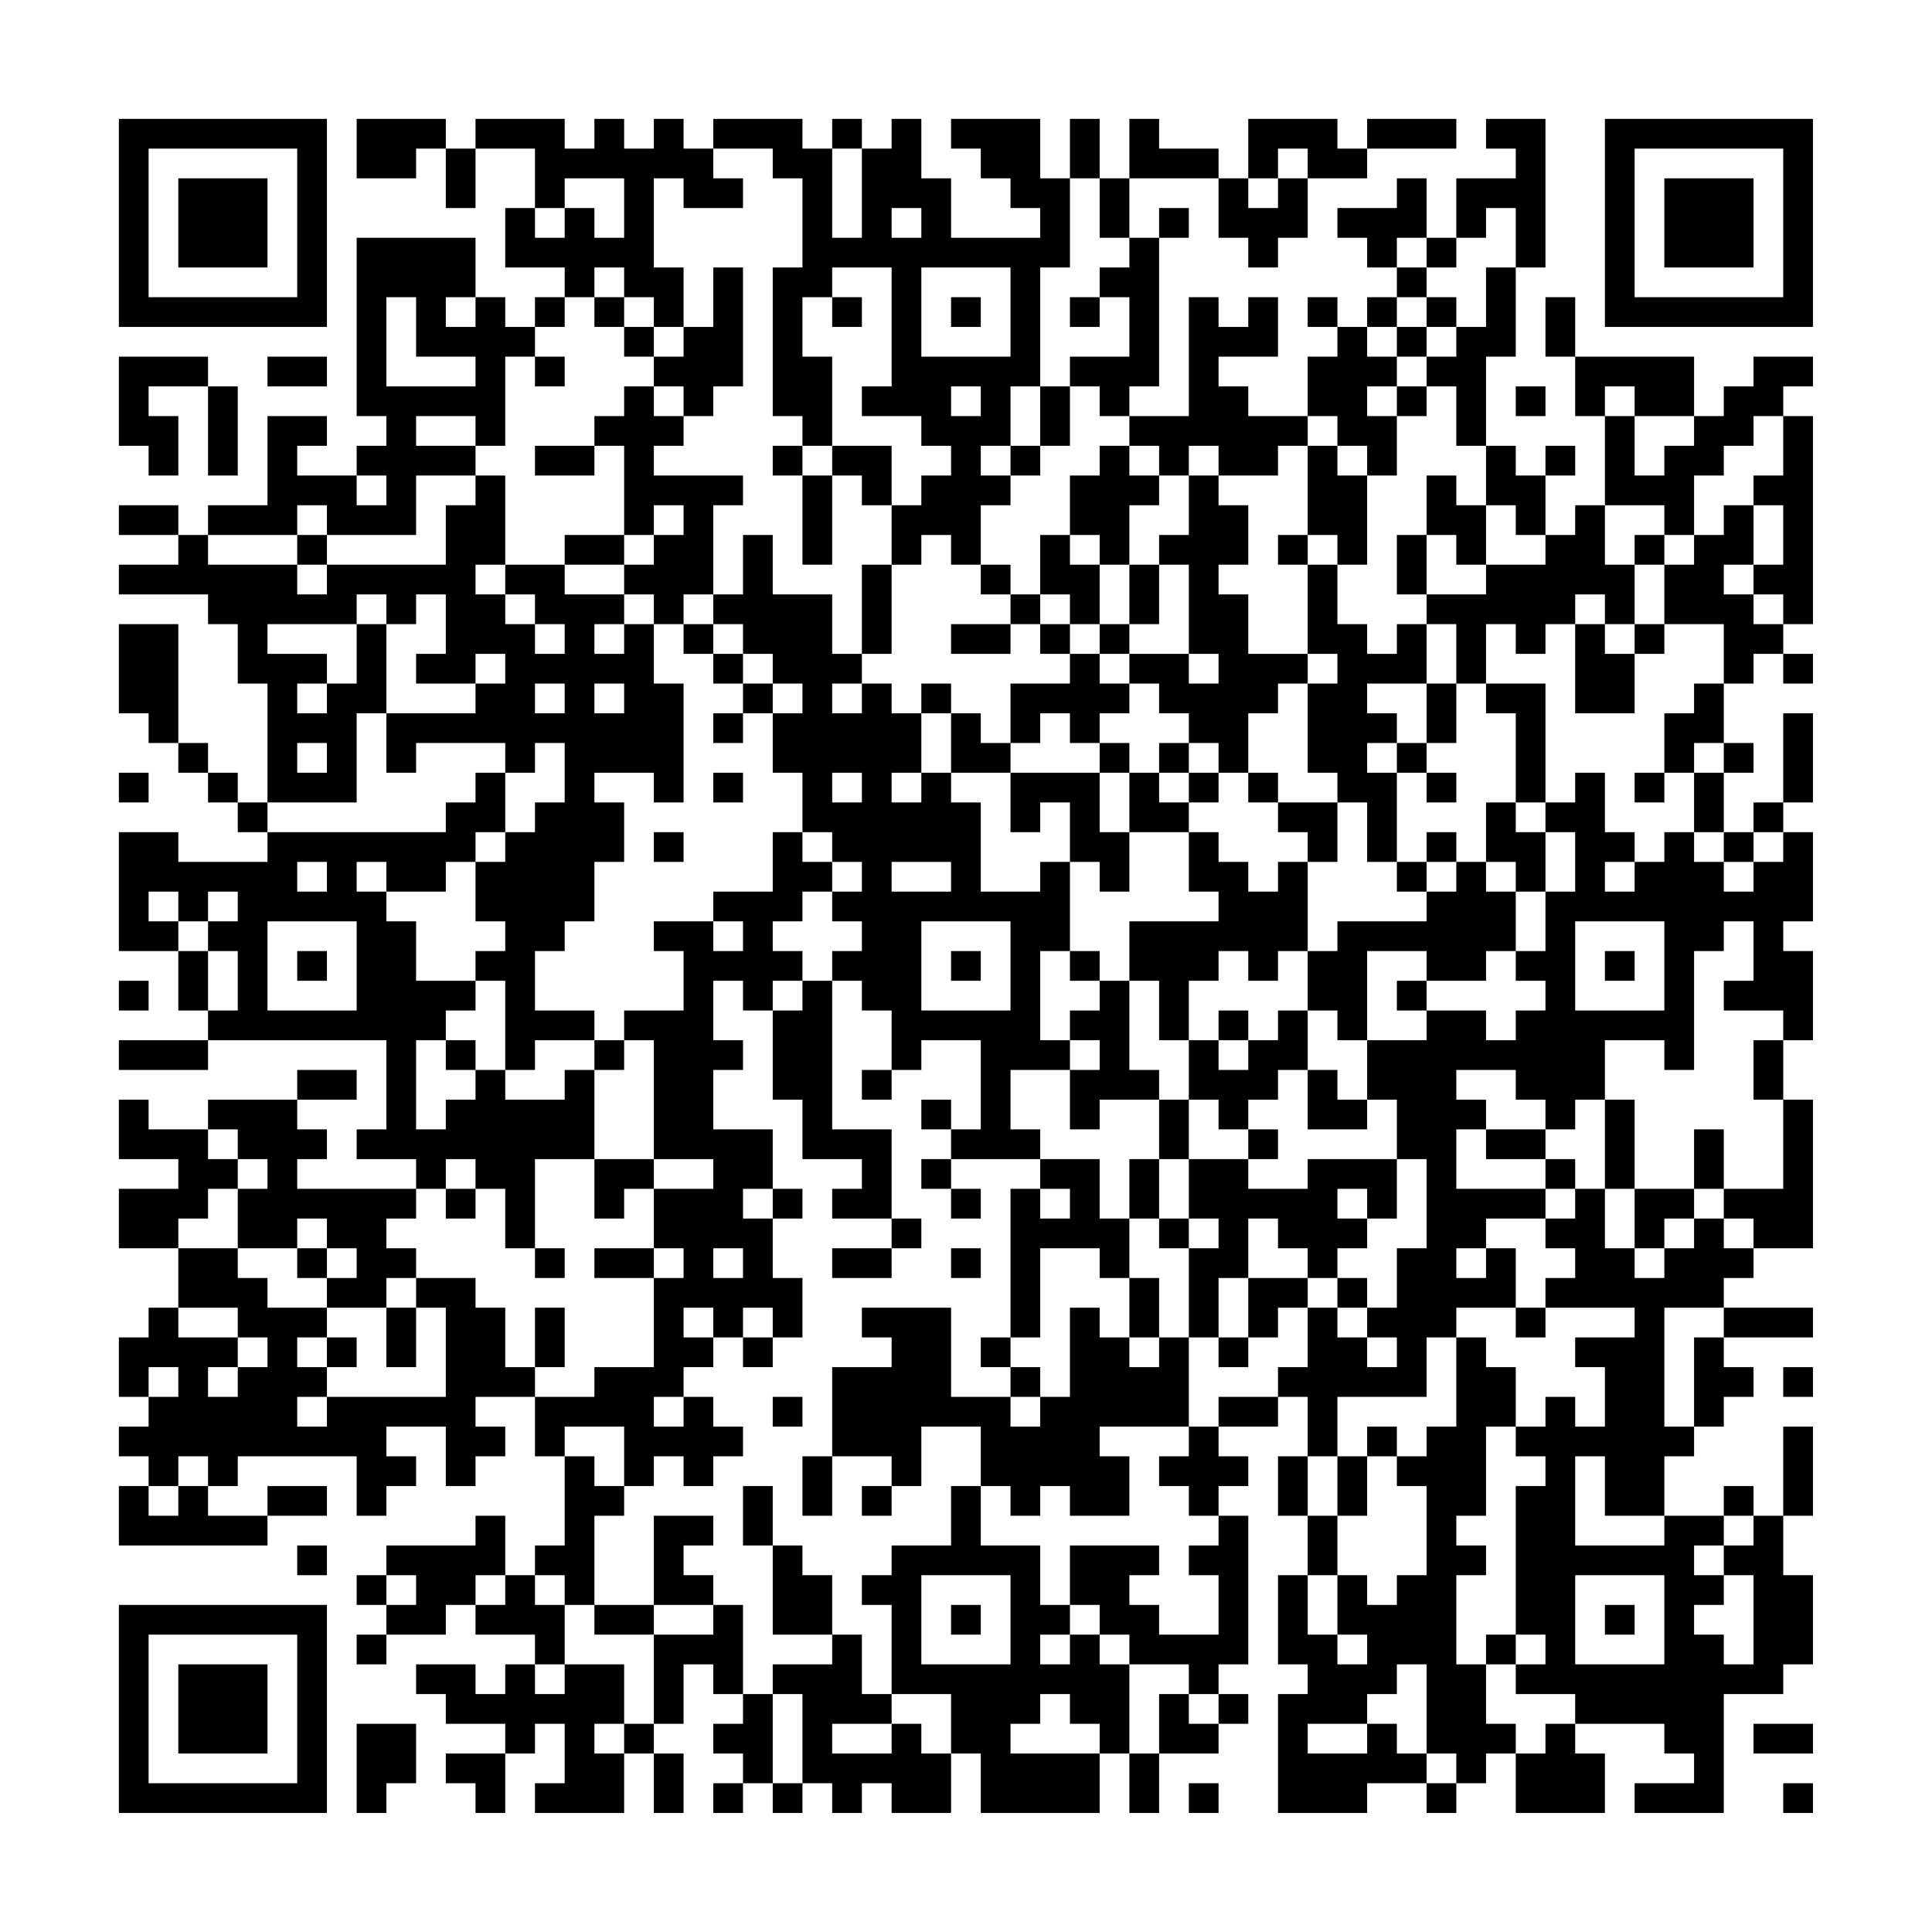 <?xml version="1.0" encoding="UTF-8"?>
<svg xmlns="http://www.w3.org/2000/svg" version="1.1" width="300" height="300" viewBox="0 0 300 300"><rect x="0" y="0" width="300" height="300" fill="#fefefe"/><g transform="scale(4.615)"><g transform="translate(4,4)"><path fill-rule="evenodd" d="M8 0L8 2L10 2L10 1L11 1L11 3L12 3L12 1L14 1L14 3L13 3L13 5L15 5L15 6L14 6L14 7L13 7L13 6L12 6L12 4L8 4L8 10L9 10L9 11L8 11L8 12L6 12L6 11L7 11L7 10L5 10L5 13L3 13L3 14L2 14L2 13L0 13L0 14L2 14L2 15L0 15L0 16L3 16L3 17L4 17L4 19L5 19L5 23L4 23L4 22L3 22L3 21L2 21L2 17L0 17L0 20L1 20L1 21L2 21L2 22L3 22L3 23L4 23L4 24L5 24L5 25L2 25L2 24L0 24L0 28L2 28L2 30L3 30L3 31L0 31L0 32L3 32L3 31L9 31L9 34L8 34L8 35L10 35L10 36L6 36L6 35L7 35L7 34L6 34L6 33L8 33L8 32L6 32L6 33L3 33L3 34L1 34L1 33L0 33L0 35L2 35L2 36L0 36L0 38L2 38L2 40L1 40L1 41L0 41L0 43L1 43L1 44L0 44L0 45L1 45L1 46L0 46L0 48L5 48L5 47L7 47L7 46L5 46L5 47L3 47L3 46L4 46L4 45L8 45L8 47L9 47L9 46L10 46L10 45L9 45L9 44L11 44L11 46L12 46L12 45L13 45L13 44L12 44L12 43L14 43L14 45L15 45L15 48L14 48L14 49L13 49L13 47L12 47L12 48L9 48L9 49L8 49L8 50L9 50L9 51L8 51L8 52L9 52L9 51L11 51L11 50L12 50L12 51L14 51L14 52L13 52L13 53L12 53L12 52L10 52L10 53L11 53L11 54L13 54L13 55L11 55L11 56L12 56L12 57L13 57L13 55L14 55L14 54L15 54L15 56L14 56L14 57L17 57L17 55L18 55L18 57L19 57L19 55L18 55L18 54L19 54L19 52L20 52L20 53L21 53L21 54L20 54L20 55L21 55L21 56L20 56L20 57L21 57L21 56L22 56L22 57L23 57L23 56L24 56L24 57L25 57L25 56L26 56L26 57L28 57L28 55L29 55L29 57L33 57L33 55L34 55L34 57L35 57L35 55L37 55L37 54L38 54L38 53L37 53L37 52L38 52L38 47L37 47L37 46L38 46L38 45L37 45L37 44L39 44L39 43L40 43L40 45L39 45L39 47L40 47L40 49L39 49L39 52L40 52L40 53L39 53L39 57L42 57L42 56L44 56L44 57L45 57L45 56L46 56L46 55L47 55L47 57L50 57L50 55L49 55L49 54L52 54L52 55L53 55L53 56L51 56L51 57L54 57L54 53L56 53L56 52L57 52L57 49L56 49L56 47L57 47L57 44L56 44L56 47L55 47L55 46L54 46L54 47L52 47L52 45L53 45L53 44L54 44L54 43L55 43L55 42L54 42L54 41L57 41L57 40L54 40L54 39L55 39L55 38L57 38L57 33L56 33L56 31L57 31L57 28L56 28L56 27L57 27L57 24L56 24L56 23L57 23L57 20L56 20L56 23L55 23L55 24L54 24L54 22L55 22L55 21L54 21L54 19L55 19L55 18L56 18L56 19L57 19L57 18L56 18L56 17L57 17L57 10L56 10L56 9L57 9L57 8L55 8L55 9L54 9L54 10L53 10L53 8L49 8L49 6L48 6L48 8L49 8L49 10L50 10L50 13L49 13L49 14L48 14L48 12L49 12L49 11L48 11L48 12L47 12L47 11L46 11L46 8L47 8L47 5L48 5L48 0L46 0L46 1L47 1L47 2L45 2L45 4L44 4L44 2L43 2L43 3L41 3L41 4L42 4L42 5L43 5L43 6L42 6L42 7L41 7L41 6L40 6L40 7L41 7L41 8L40 8L40 10L38 10L38 9L37 9L37 8L39 8L39 6L38 6L38 7L37 7L37 6L36 6L36 10L34 10L34 9L35 9L35 4L36 4L36 3L35 3L35 4L34 4L34 2L37 2L37 4L38 4L38 5L39 5L39 4L40 4L40 2L42 2L42 1L45 1L45 0L42 0L42 1L41 1L41 0L38 0L38 2L37 2L37 1L35 1L35 0L34 0L34 2L33 2L33 0L32 0L32 2L31 2L31 0L28 0L28 1L29 1L29 2L30 2L30 3L31 3L31 4L28 4L28 2L27 2L27 0L26 0L26 1L25 1L25 0L24 0L24 1L23 1L23 0L20 0L20 1L19 1L19 0L18 0L18 1L17 1L17 0L16 0L16 1L15 1L15 0L12 0L12 1L11 1L11 0ZM20 1L20 2L21 2L21 3L19 3L19 2L18 2L18 5L19 5L19 7L18 7L18 6L17 6L17 5L16 5L16 6L15 6L15 7L14 7L14 8L13 8L13 11L12 11L12 10L10 10L10 11L12 11L12 12L10 12L10 14L7 14L7 13L6 13L6 14L3 14L3 15L6 15L6 16L7 16L7 15L11 15L11 13L12 13L12 12L13 12L13 15L12 15L12 16L13 16L13 17L14 17L14 18L15 18L15 17L14 17L14 16L13 16L13 15L15 15L15 16L17 16L17 17L16 17L16 18L17 18L17 17L18 17L18 19L19 19L19 23L18 23L18 22L16 22L16 23L17 23L17 25L16 25L16 27L15 27L15 28L14 28L14 30L16 30L16 31L14 31L14 32L13 32L13 29L12 29L12 28L13 28L13 27L12 27L12 25L13 25L13 24L14 24L14 23L15 23L15 21L14 21L14 22L13 22L13 21L10 21L10 22L9 22L9 20L12 20L12 19L13 19L13 18L12 18L12 19L10 19L10 18L11 18L11 16L10 16L10 17L9 17L9 16L8 16L8 17L5 17L5 18L7 18L7 19L6 19L6 20L7 20L7 19L8 19L8 17L9 17L9 20L8 20L8 23L5 23L5 24L11 24L11 23L12 23L12 22L13 22L13 24L12 24L12 25L11 25L11 26L9 26L9 25L8 25L8 26L9 26L9 27L10 27L10 29L12 29L12 30L11 30L11 31L10 31L10 34L11 34L11 33L12 33L12 32L13 32L13 33L15 33L15 32L16 32L16 35L14 35L14 38L13 38L13 36L12 36L12 35L11 35L11 36L10 36L10 37L9 37L9 38L10 38L10 39L9 39L9 40L7 40L7 39L8 39L8 38L7 38L7 37L6 37L6 38L4 38L4 36L5 36L5 35L4 35L4 34L3 34L3 35L4 35L4 36L3 36L3 37L2 37L2 38L4 38L4 39L5 39L5 40L7 40L7 41L6 41L6 42L7 42L7 43L6 43L6 44L7 44L7 43L11 43L11 40L10 40L10 39L12 39L12 40L13 40L13 42L14 42L14 43L16 43L16 42L18 42L18 39L19 39L19 38L18 38L18 36L20 36L20 35L18 35L18 31L17 31L17 30L19 30L19 28L18 28L18 27L20 27L20 28L21 28L21 27L20 27L20 26L22 26L22 24L23 24L23 25L24 25L24 26L23 26L23 27L22 27L22 28L23 28L23 29L22 29L22 30L21 30L21 29L20 29L20 31L21 31L21 32L20 32L20 34L22 34L22 36L21 36L21 37L22 37L22 39L23 39L23 41L22 41L22 40L21 40L21 41L20 41L20 40L19 40L19 41L20 41L20 42L19 42L19 43L18 43L18 44L19 44L19 43L20 43L20 44L21 44L21 45L20 45L20 46L19 46L19 45L18 45L18 46L17 46L17 44L15 44L15 45L16 45L16 46L17 46L17 47L16 47L16 50L15 50L15 49L14 49L14 50L15 50L15 52L14 52L14 53L15 53L15 52L17 52L17 54L16 54L16 55L17 55L17 54L18 54L18 51L20 51L20 50L21 50L21 53L22 53L22 56L23 56L23 53L22 53L22 52L24 52L24 51L25 51L25 53L26 53L26 54L24 54L24 55L26 55L26 54L27 54L27 55L28 55L28 53L26 53L26 50L25 50L25 49L26 49L26 48L28 48L28 46L29 46L29 48L31 48L31 50L32 50L32 51L31 51L31 52L32 52L32 51L33 51L33 52L34 52L34 55L35 55L35 53L36 53L36 54L37 54L37 53L36 53L36 52L34 52L34 51L33 51L33 50L32 50L32 48L35 48L35 49L34 49L34 50L35 50L35 51L37 51L37 49L36 49L36 48L37 48L37 47L36 47L36 46L35 46L35 45L36 45L36 44L37 44L37 43L39 43L39 42L40 42L40 40L41 40L41 41L42 41L42 42L43 42L43 41L42 41L42 40L43 40L43 38L44 38L44 35L43 35L43 33L42 33L42 31L44 31L44 30L46 30L46 31L47 31L47 30L48 30L48 29L47 29L47 28L48 28L48 26L49 26L49 24L48 24L48 23L49 23L49 22L50 22L50 24L51 24L51 25L50 25L50 26L51 26L51 25L52 25L52 24L53 24L53 25L54 25L54 26L55 26L55 25L56 25L56 24L55 24L55 25L54 25L54 24L53 24L53 22L54 22L54 21L53 21L53 22L52 22L52 20L53 20L53 19L54 19L54 17L52 17L52 15L53 15L53 14L54 14L54 13L55 13L55 15L54 15L54 16L55 16L55 17L56 17L56 16L55 16L55 15L56 15L56 13L55 13L55 12L56 12L56 10L55 10L55 11L54 11L54 12L53 12L53 14L52 14L52 13L50 13L50 15L51 15L51 17L50 17L50 16L49 16L49 17L48 17L48 18L47 18L47 17L46 17L46 19L45 19L45 17L44 17L44 16L46 16L46 15L48 15L48 14L47 14L47 13L46 13L46 11L45 11L45 9L44 9L44 8L45 8L45 7L46 7L46 5L47 5L47 3L46 3L46 4L45 4L45 5L44 5L44 4L43 4L43 5L44 5L44 6L43 6L43 7L42 7L42 8L43 8L43 9L42 9L42 10L43 10L43 12L42 12L42 11L41 11L41 10L40 10L40 11L39 11L39 12L37 12L37 11L36 11L36 12L35 12L35 11L34 11L34 10L33 10L33 9L32 9L32 8L34 8L34 6L33 6L33 5L34 5L34 4L33 4L33 2L32 2L32 5L31 5L31 9L30 9L30 11L29 11L29 12L30 12L30 13L29 13L29 15L28 15L28 14L27 14L27 15L26 15L26 13L27 13L27 12L28 12L28 11L27 11L27 10L25 10L25 9L26 9L26 5L24 5L24 6L23 6L23 8L24 8L24 11L23 11L23 10L22 10L22 5L23 5L23 2L22 2L22 1ZM24 1L24 4L25 4L25 1ZM39 1L39 2L38 2L38 3L39 3L39 2L40 2L40 1ZM15 2L15 3L14 3L14 4L15 4L15 3L16 3L16 4L17 4L17 2ZM26 3L26 4L27 4L27 3ZM20 5L20 7L19 7L19 8L18 8L18 7L17 7L17 6L16 6L16 7L17 7L17 8L18 8L18 9L17 9L17 10L16 10L16 11L14 11L14 12L16 12L16 11L17 11L17 14L15 14L15 15L17 15L17 16L18 16L18 17L19 17L19 18L20 18L20 19L21 19L21 20L20 20L20 21L21 21L21 20L22 20L22 22L23 22L23 24L24 24L24 25L25 25L25 26L24 26L24 27L25 27L25 28L24 28L24 29L23 29L23 30L22 30L22 33L23 33L23 35L25 35L25 36L24 36L24 37L26 37L26 38L24 38L24 39L26 39L26 38L27 38L27 37L26 37L26 34L24 34L24 29L25 29L25 30L26 30L26 32L25 32L25 33L26 33L26 32L27 32L27 31L29 31L29 34L28 34L28 33L27 33L27 34L28 34L28 35L27 35L27 36L28 36L28 37L29 37L29 36L28 36L28 35L31 35L31 36L30 36L30 41L29 41L29 42L30 42L30 43L28 43L28 40L25 40L25 41L26 41L26 42L24 42L24 45L23 45L23 47L24 47L24 45L26 45L26 46L25 46L25 47L26 47L26 46L27 46L27 44L29 44L29 46L30 46L30 47L31 47L31 46L32 46L32 47L34 47L34 45L33 45L33 44L36 44L36 41L37 41L37 42L38 42L38 41L39 41L39 40L40 40L40 39L41 39L41 40L42 40L42 39L41 39L41 38L42 38L42 37L43 37L43 35L40 35L40 36L38 36L38 35L39 35L39 34L38 34L38 33L39 33L39 32L40 32L40 34L42 34L42 33L41 33L41 32L40 32L40 30L41 30L41 31L42 31L42 28L44 28L44 29L43 29L43 30L44 30L44 29L46 29L46 28L47 28L47 26L48 26L48 24L47 24L47 23L48 23L48 19L46 19L46 20L47 20L47 23L46 23L46 25L45 25L45 24L44 24L44 25L43 25L43 22L44 22L44 23L45 23L45 22L44 22L44 21L45 21L45 19L44 19L44 17L43 17L43 18L42 18L42 17L41 17L41 15L42 15L42 12L41 12L41 11L40 11L40 14L39 14L39 15L40 15L40 18L38 18L38 16L37 16L37 15L38 15L38 13L37 13L37 12L36 12L36 14L35 14L35 15L34 15L34 13L35 13L35 12L34 12L34 11L33 11L33 12L32 12L32 14L31 14L31 16L30 16L30 15L29 15L29 16L30 16L30 17L28 17L28 18L30 18L30 17L31 17L31 18L32 18L32 19L30 19L30 21L29 21L29 20L28 20L28 19L27 19L27 20L26 20L26 19L25 19L25 18L26 18L26 15L25 15L25 18L24 18L24 16L22 16L22 14L21 14L21 16L20 16L20 13L21 13L21 12L18 12L18 11L19 11L19 10L20 10L20 9L21 9L21 5ZM27 5L27 8L30 8L30 5ZM9 6L9 9L12 9L12 8L10 8L10 6ZM11 6L11 7L12 7L12 6ZM24 6L24 7L25 7L25 6ZM28 6L28 7L29 7L29 6ZM32 6L32 7L33 7L33 6ZM44 6L44 7L43 7L43 8L44 8L44 7L45 7L45 6ZM0 8L0 11L1 11L1 12L2 12L2 10L1 10L1 9L3 9L3 12L4 12L4 9L3 9L3 8ZM5 8L5 9L7 9L7 8ZM14 8L14 9L15 9L15 8ZM18 9L18 10L19 10L19 9ZM28 9L28 10L29 10L29 9ZM31 9L31 11L30 11L30 12L31 12L31 11L32 11L32 9ZM43 9L43 10L44 10L44 9ZM47 9L47 10L48 10L48 9ZM50 9L50 10L51 10L51 12L52 12L52 11L53 11L53 10L51 10L51 9ZM22 11L22 12L23 12L23 15L24 15L24 12L25 12L25 13L26 13L26 11L24 11L24 12L23 12L23 11ZM8 12L8 13L9 13L9 12ZM44 12L44 14L43 14L43 16L44 16L44 14L45 14L45 15L46 15L46 13L45 13L45 12ZM18 13L18 14L17 14L17 15L18 15L18 14L19 14L19 13ZM6 14L6 15L7 15L7 14ZM32 14L32 15L33 15L33 17L32 17L32 16L31 16L31 17L32 17L32 18L33 18L33 19L34 19L34 20L33 20L33 21L32 21L32 20L31 20L31 21L30 21L30 22L28 22L28 20L27 20L27 22L26 22L26 23L27 23L27 22L28 22L28 23L29 23L29 26L31 26L31 25L32 25L32 28L31 28L31 31L32 31L32 32L30 32L30 34L31 34L31 35L33 35L33 37L34 37L34 39L33 39L33 38L31 38L31 41L30 41L30 42L31 42L31 43L30 43L30 44L31 44L31 43L32 43L32 40L33 40L33 41L34 41L34 42L35 42L35 41L36 41L36 38L37 38L37 37L36 37L36 35L38 35L38 34L37 34L37 33L36 33L36 31L37 31L37 32L38 32L38 31L39 31L39 30L40 30L40 28L41 28L41 27L44 27L44 26L45 26L45 25L44 25L44 26L43 26L43 25L42 25L42 23L41 23L41 22L40 22L40 19L41 19L41 18L40 18L40 19L39 19L39 20L38 20L38 22L37 22L37 21L36 21L36 20L35 20L35 19L34 19L34 18L36 18L36 19L37 19L37 18L36 18L36 15L35 15L35 17L34 17L34 15L33 15L33 14ZM40 14L40 15L41 15L41 14ZM51 14L51 15L52 15L52 14ZM19 16L19 17L20 17L20 18L21 18L21 19L22 19L22 20L23 20L23 19L22 19L22 18L21 18L21 17L20 17L20 16ZM33 17L33 18L34 18L34 17ZM49 17L49 20L51 20L51 18L52 18L52 17L51 17L51 18L50 18L50 17ZM14 19L14 20L15 20L15 19ZM16 19L16 20L17 20L17 19ZM24 19L24 20L25 20L25 19ZM42 19L42 20L43 20L43 21L42 21L42 22L43 22L43 21L44 21L44 19ZM6 21L6 22L7 22L7 21ZM33 21L33 22L30 22L30 24L31 24L31 23L32 23L32 25L33 25L33 26L34 26L34 24L36 24L36 26L37 26L37 27L34 27L34 29L33 29L33 28L32 28L32 29L33 29L33 30L32 30L32 31L33 31L33 32L32 32L32 34L33 34L33 33L35 33L35 35L34 35L34 37L35 37L35 38L36 38L36 37L35 37L35 35L36 35L36 33L35 33L35 32L34 32L34 29L35 29L35 31L36 31L36 29L37 29L37 28L38 28L38 29L39 29L39 28L40 28L40 25L41 25L41 23L39 23L39 22L38 22L38 23L39 23L39 24L40 24L40 25L39 25L39 26L38 26L38 25L37 25L37 24L36 24L36 23L37 23L37 22L36 22L36 21L35 21L35 22L34 22L34 21ZM0 22L0 23L1 23L1 22ZM20 22L20 23L21 23L21 22ZM24 22L24 23L25 23L25 22ZM33 22L33 24L34 24L34 22ZM35 22L35 23L36 23L36 22ZM51 22L51 23L52 23L52 22ZM18 24L18 25L19 25L19 24ZM6 25L6 26L7 26L7 25ZM26 25L26 26L28 26L28 25ZM46 25L46 26L47 26L47 25ZM1 26L1 27L2 27L2 28L3 28L3 30L4 30L4 28L3 28L3 27L4 27L4 26L3 26L3 27L2 27L2 26ZM5 27L5 30L8 30L8 27ZM27 27L27 30L30 30L30 27ZM49 27L49 30L52 30L52 27ZM54 27L54 28L53 28L53 32L52 32L52 31L50 31L50 33L49 33L49 34L48 34L48 33L47 33L47 32L45 32L45 33L46 33L46 34L45 34L45 36L48 36L48 37L46 37L46 38L45 38L45 39L46 39L46 38L47 38L47 40L45 40L45 41L44 41L44 43L41 43L41 45L40 45L40 47L41 47L41 49L40 49L40 51L41 51L41 52L42 52L42 51L41 51L41 49L42 49L42 50L43 50L43 49L44 49L44 46L43 46L43 45L44 45L44 44L45 44L45 41L46 41L46 42L47 42L47 44L46 44L46 47L45 47L45 48L46 48L46 49L45 49L45 52L46 52L46 54L47 54L47 55L48 55L48 54L49 54L49 53L47 53L47 52L48 52L48 51L47 51L47 46L48 46L48 45L47 45L47 44L48 44L48 43L49 43L49 44L50 44L50 42L49 42L49 41L51 41L51 40L48 40L48 39L49 39L49 38L48 38L48 37L49 37L49 36L50 36L50 38L51 38L51 39L52 39L52 38L53 38L53 37L54 37L54 38L55 38L55 37L54 37L54 36L56 36L56 33L55 33L55 31L56 31L56 30L54 30L54 29L55 29L55 27ZM6 28L6 29L7 29L7 28ZM28 28L28 29L29 29L29 28ZM50 28L50 29L51 29L51 28ZM0 29L0 30L1 30L1 29ZM37 30L37 31L38 31L38 30ZM11 31L11 32L12 32L12 31ZM16 31L16 32L17 32L17 31ZM50 33L50 36L51 36L51 38L52 38L52 37L53 37L53 36L54 36L54 34L53 34L53 36L51 36L51 33ZM46 34L46 35L48 35L48 36L49 36L49 35L48 35L48 34ZM16 35L16 37L17 37L17 36L18 36L18 35ZM11 36L11 37L12 37L12 36ZM22 36L22 37L23 37L23 36ZM31 36L31 37L32 37L32 36ZM41 36L41 37L42 37L42 36ZM38 37L38 39L37 39L37 41L38 41L38 39L40 39L40 38L39 38L39 37ZM6 38L6 39L7 39L7 38ZM14 38L14 39L15 39L15 38ZM16 38L16 39L18 39L18 38ZM20 38L20 39L21 39L21 38ZM28 38L28 39L29 39L29 38ZM34 39L34 41L35 41L35 39ZM2 40L2 41L4 41L4 42L3 42L3 43L4 43L4 42L5 42L5 41L4 41L4 40ZM9 40L9 42L10 42L10 40ZM14 40L14 42L15 42L15 40ZM47 40L47 41L48 41L48 40ZM52 40L52 44L53 44L53 41L54 41L54 40ZM7 41L7 42L8 42L8 41ZM21 41L21 42L22 42L22 41ZM1 42L1 43L2 43L2 42ZM56 42L56 43L57 43L57 42ZM22 43L22 44L23 44L23 43ZM42 44L42 45L41 45L41 47L42 47L42 45L43 45L43 44ZM2 45L2 46L1 46L1 47L2 47L2 46L3 46L3 45ZM49 45L49 48L52 48L52 47L50 47L50 45ZM21 46L21 48L22 48L22 51L24 51L24 49L23 49L23 48L22 48L22 46ZM18 47L18 50L16 50L16 51L18 51L18 50L20 50L20 49L19 49L19 48L20 48L20 47ZM54 47L54 48L53 48L53 49L54 49L54 50L53 50L53 51L54 51L54 52L55 52L55 49L54 49L54 48L55 48L55 47ZM6 48L6 49L7 49L7 48ZM9 49L9 50L10 50L10 49ZM12 49L12 50L13 50L13 49ZM27 49L27 52L30 52L30 49ZM49 49L49 52L52 52L52 49ZM28 50L28 51L29 51L29 50ZM50 50L50 51L51 51L51 50ZM46 51L46 52L47 52L47 51ZM43 52L43 53L42 53L42 54L40 54L40 55L42 55L42 54L43 54L43 55L44 55L44 56L45 56L45 55L44 55L44 52ZM31 53L31 54L30 54L30 55L33 55L33 54L32 54L32 53ZM8 54L8 57L9 57L9 56L10 56L10 54ZM55 54L55 55L57 55L57 54ZM36 56L36 57L37 57L37 56ZM56 56L56 57L57 57L57 56ZM0 0L0 7L7 7L7 0ZM1 1L1 6L6 6L6 1ZM2 2L2 5L5 5L5 2ZM50 0L50 7L57 7L57 0ZM51 1L51 6L56 6L56 1ZM52 2L52 5L55 5L55 2ZM0 50L0 57L7 57L7 50ZM1 51L1 56L6 56L6 51ZM2 52L2 55L5 55L5 52Z" fill="#000000"/></g></g></svg>
